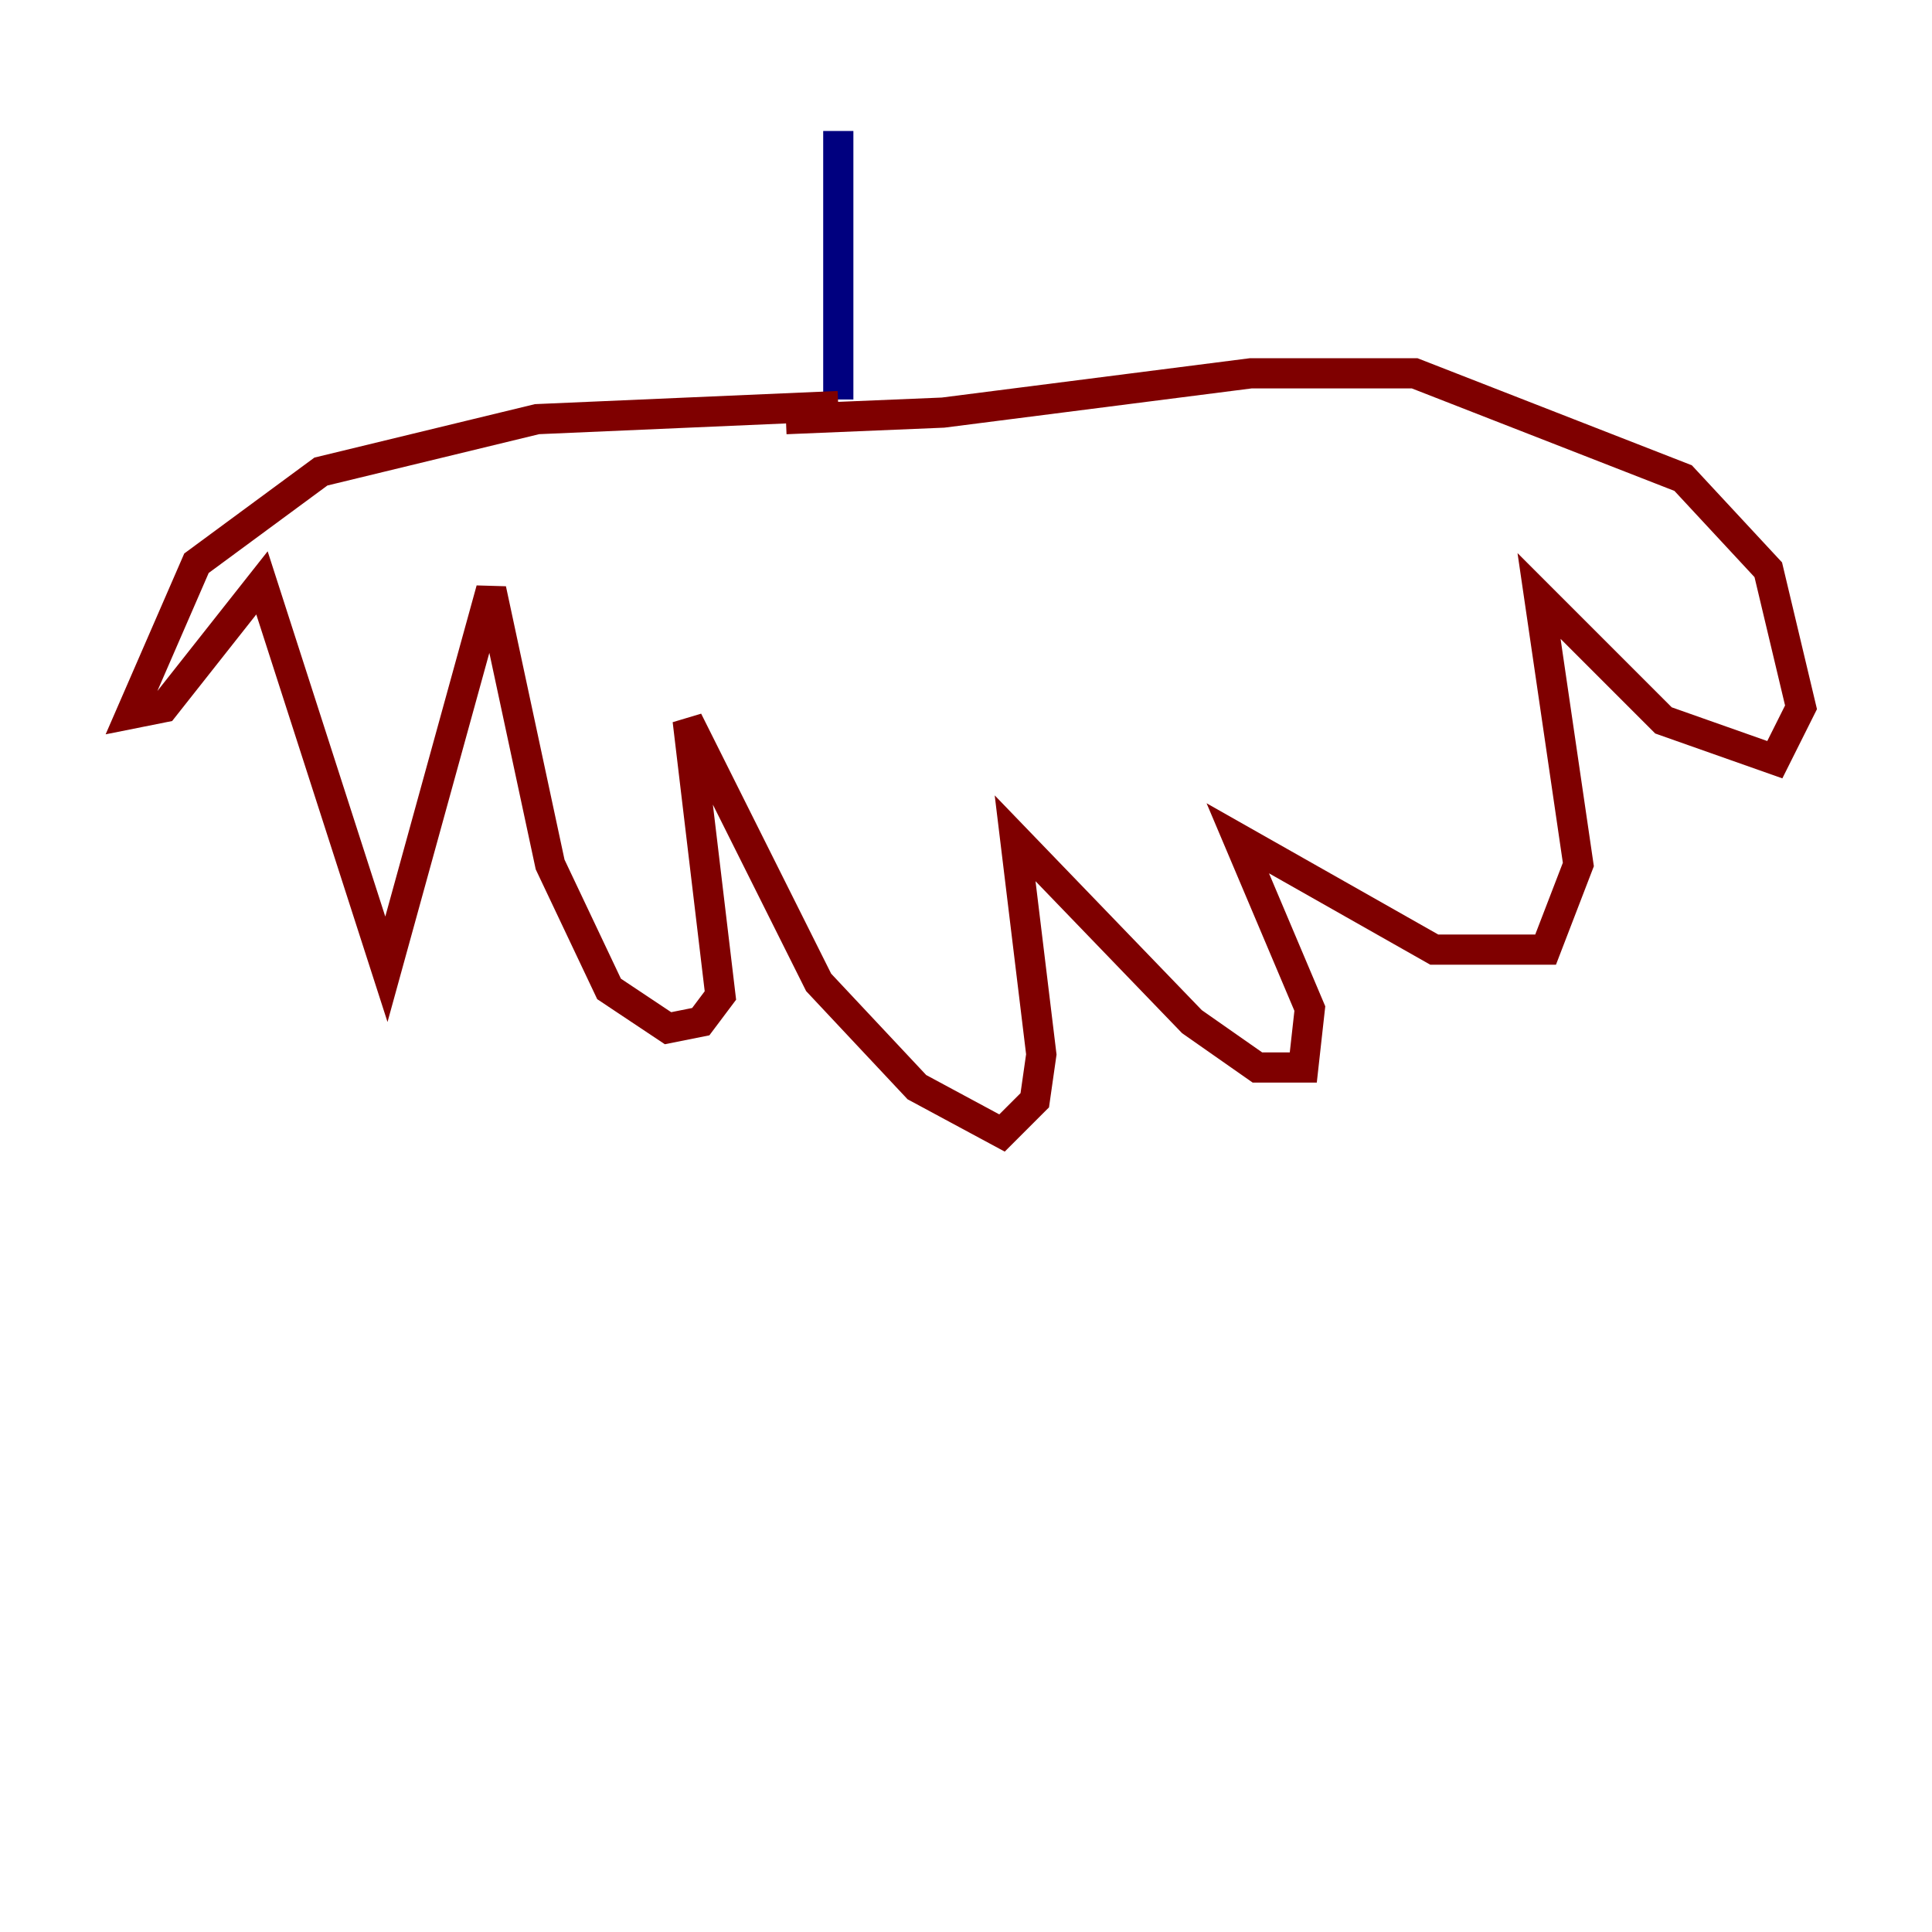 <?xml version="1.0" encoding="utf-8" ?>
<svg baseProfile="tiny" height="128" version="1.2" viewBox="0,0,128,128" width="128" xmlns="http://www.w3.org/2000/svg" xmlns:ev="http://www.w3.org/2001/xml-events" xmlns:xlink="http://www.w3.org/1999/xlink"><defs /><polyline fill="none" points="55.539,8.678 55.539,26.468" stroke="#00007f" stroke-width="2" /><polyline fill="none" points="55.539,26.902 35.58,27.77 21.261,31.241 13.017,37.315 8.678,47.295 10.848,46.861 17.356,38.617 25.6,64.217 32.542,39.051 36.447,57.275 40.352,65.519 44.258,68.122 46.427,67.688 47.729,65.953 45.559,47.729 54.237,65.085 60.746,72.027 66.386,75.064 68.556,72.895 68.99,69.858 67.254,55.539 78.969,67.688 83.308,70.725 86.346,70.725 86.78,66.82 82.007,55.539 95.024,62.915 102.4,62.915 104.57,57.275 101.966,39.485 110.21,47.729 117.586,50.332 119.322,46.861 117.153,37.749 111.512,31.675 93.722,24.732 82.875,24.732 62.481,27.336 52.068,27.77" stroke="#7f0000" stroke-width="2" /></svg>